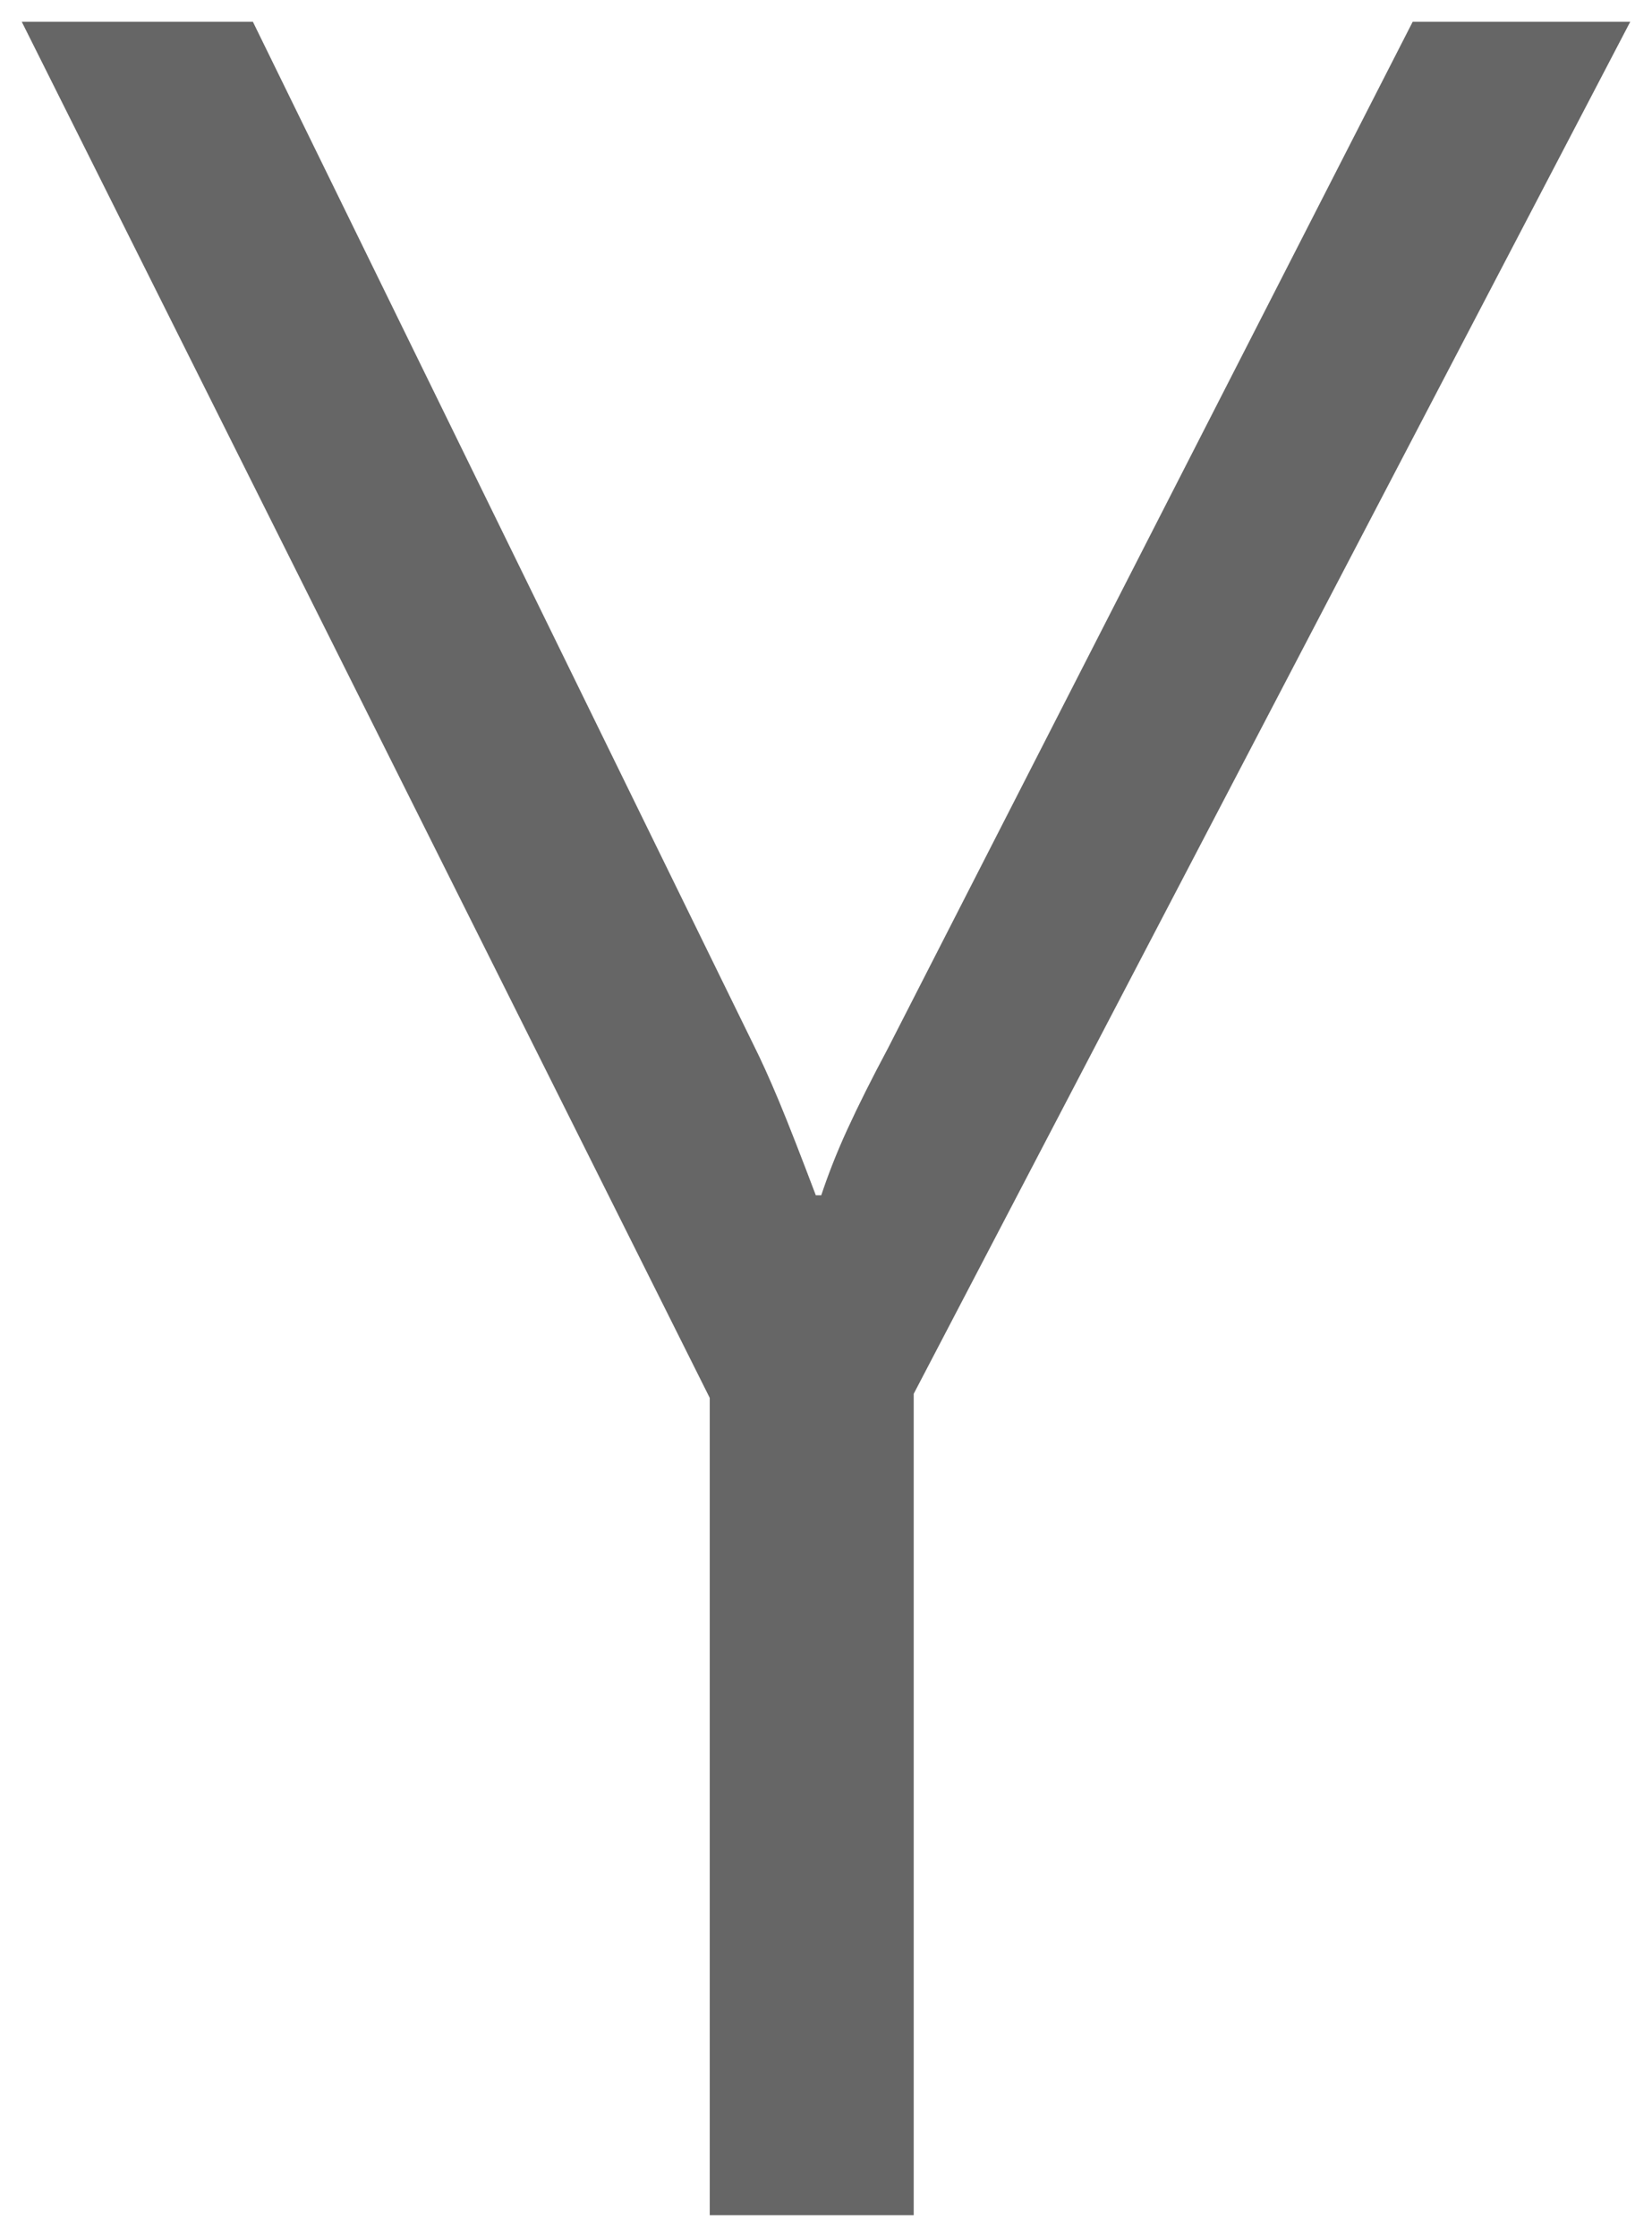 <svg version="1.1" width="37.968" height="51.406" viewBox="-0.062 0.094 37.968 51.406" xmlns="http://www.w3.org/2000/svg" xmlns:xlink="http://www.w3.org/1999/xlink">
  <!-- Exported by Scratch - http://scratch.mit.edu/ -->
  <g id="ID0.9758056816644967">
    <g id="layer1">
      <path id="path3524" fill="#666666" stroke="none" d="M 0.438 0.594 L 16.25 32.219 L 16.25 51 L 20.938 51 L 20.938 32.125 L 37.406 0.594 L 32.406 0.594 L 20.344 24.188 C 19.969 24.891 19.664 25.5 19.406 26.063 C 19.148 26.625 18.953 27.141 18.813 27.563 L 18.688 27.563 C 18.359 26.695 18.078 25.969 17.844 25.406 C 17.609 24.844 17.422 24.438 17.281 24.156 L 5.75 0.594 L 0.438 0.594 Z " stroke-width="1"/>
    </g>
  </g>
</svg>